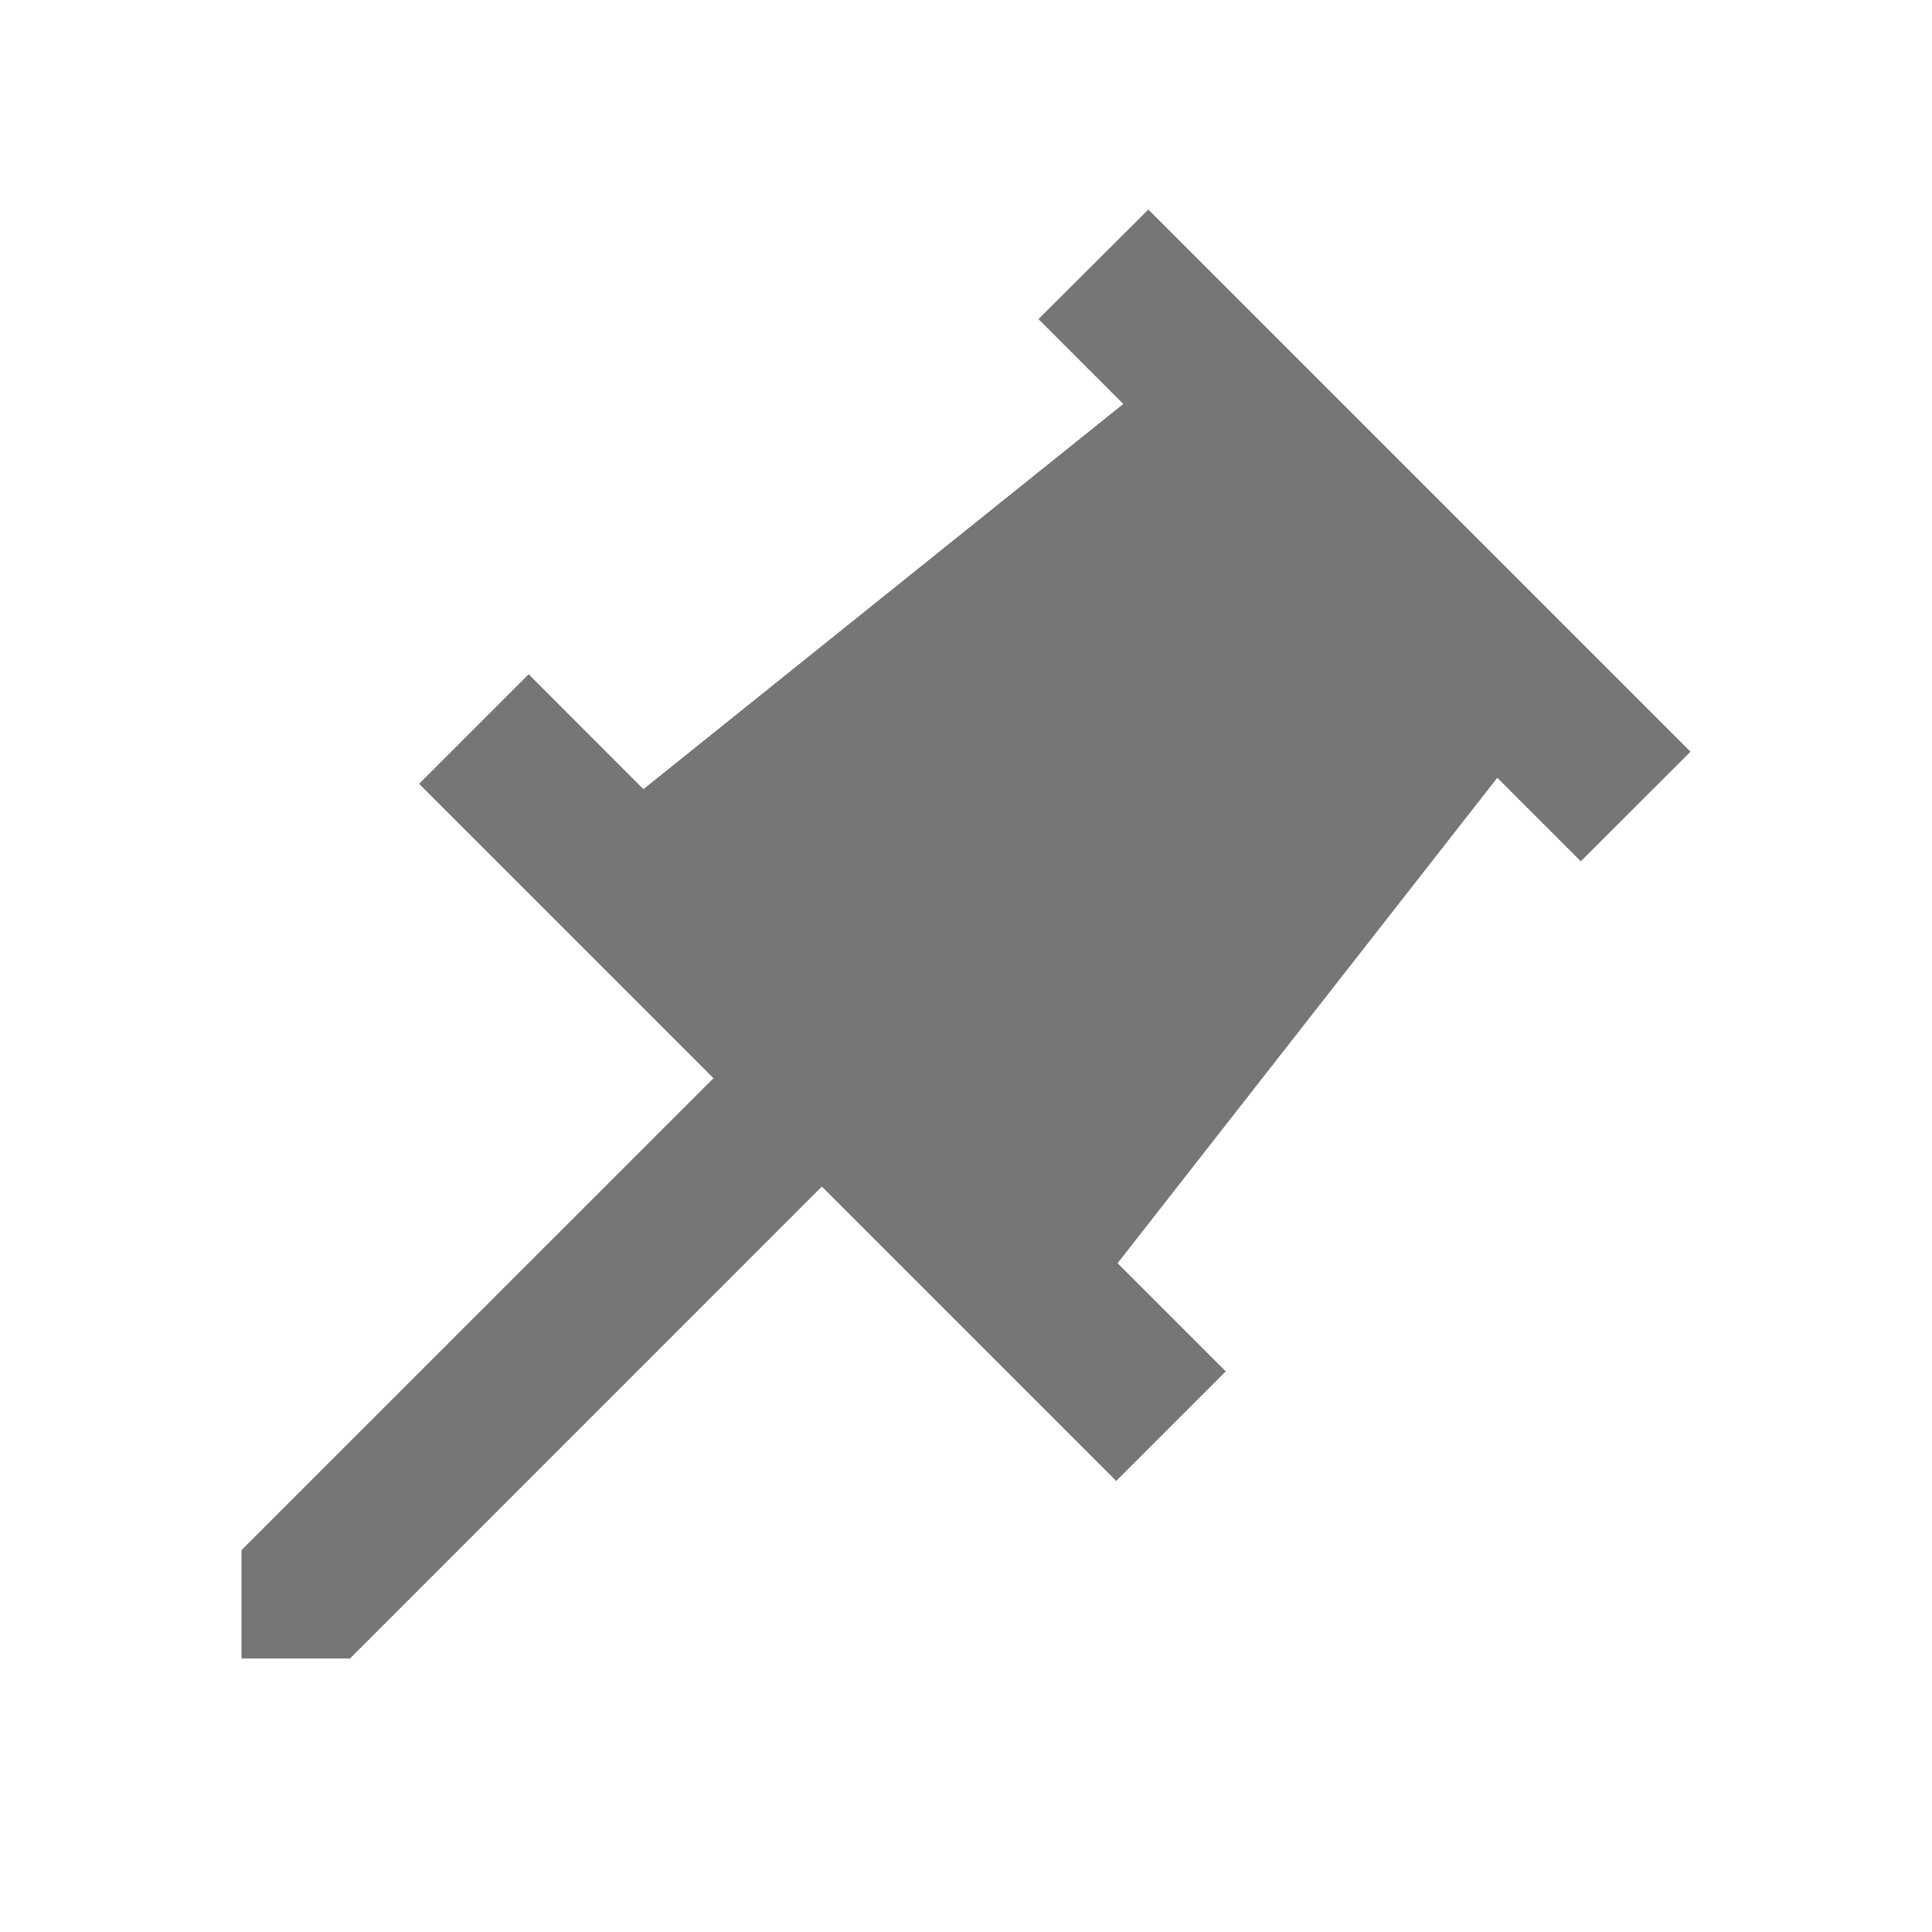 <svg xmlns="http://www.w3.org/2000/svg" width="24" height="24" viewBox="0 0 24 24"><path d="M14.265 2.603 12.9 3.964l1.054 1.054-5.961 4.785-1.426-1.427-1.361 1.361 3.657 3.657L3 19.256v1.347h1.347l5.862-5.863 3.657 3.657 1.361-1.361-1.344-1.344 4.717-6.03 1.037 1.037L21 9.338Z" fill="#767676"/></svg>
